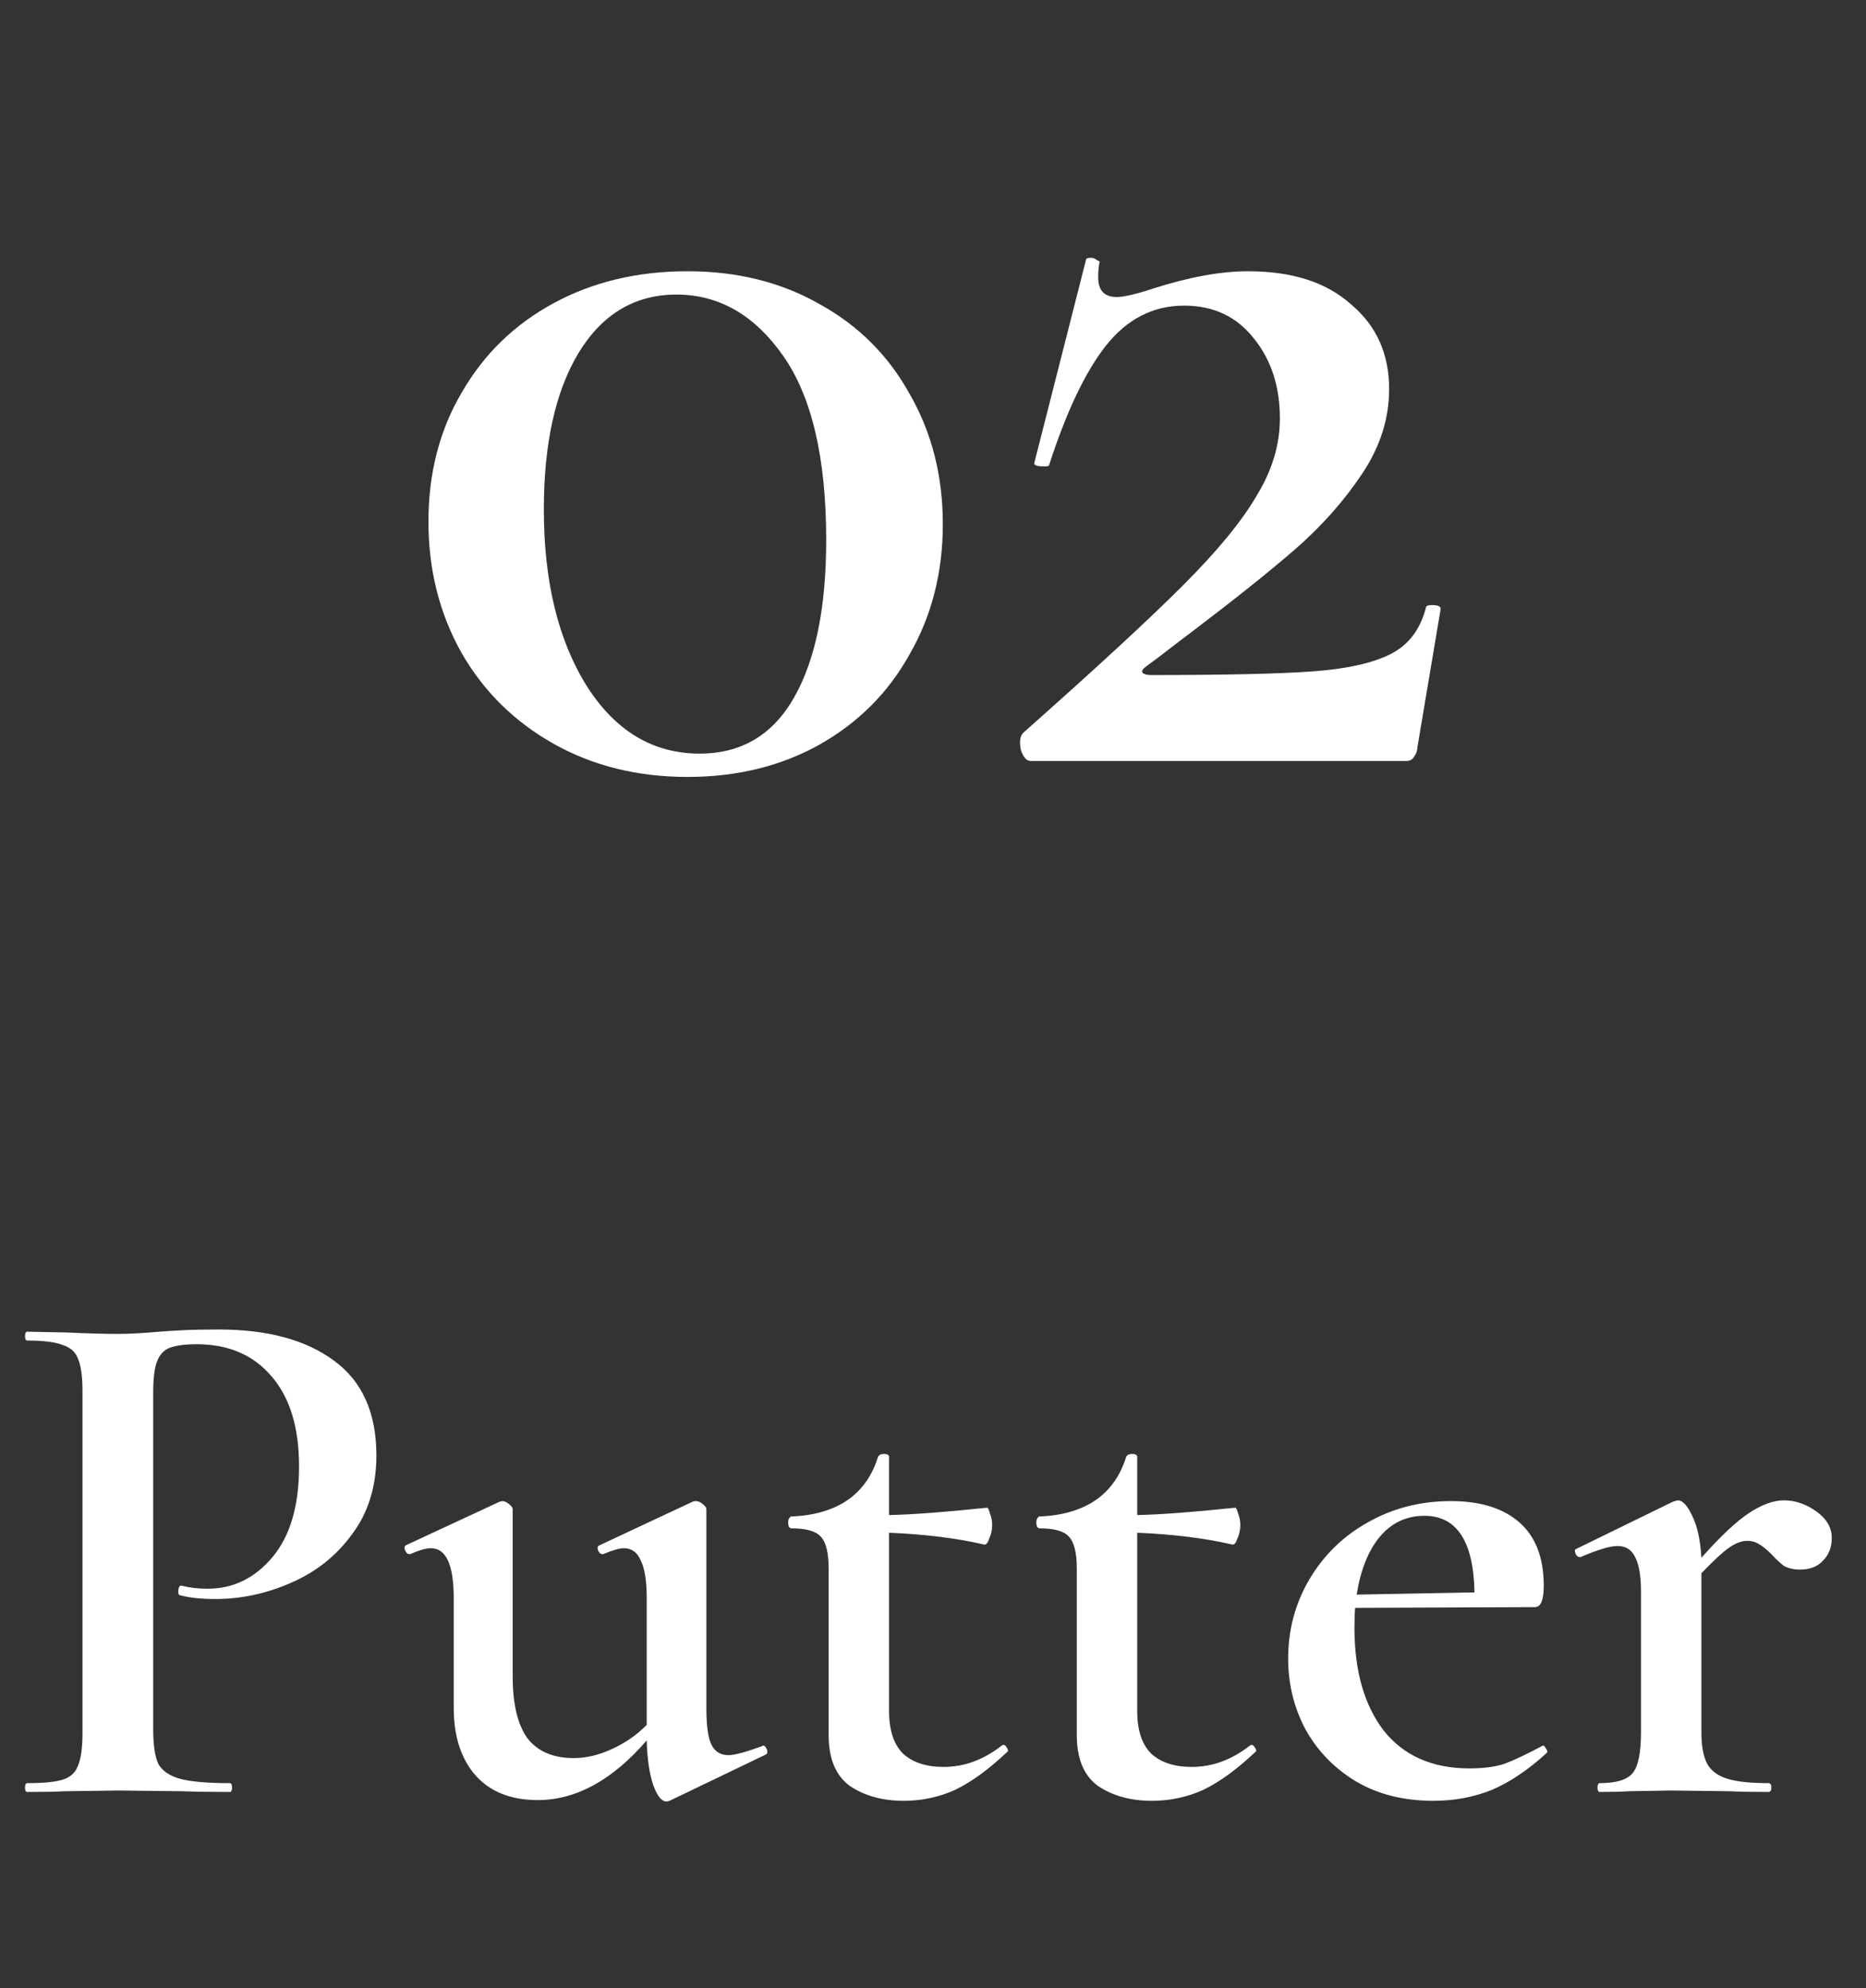 <svg width="76" height="81" viewBox="0 0 76 81" fill="none" xmlns="http://www.w3.org/2000/svg">
<rect x="0" y="0" width="76" height="81" fill="#333333" stroke="none"/>
<path d="M6.24 70.45C6.24 71.09 6.31 71.56 6.45 71.86C6.61 72.14 6.9 72.34 7.32 72.46C7.76 72.58 8.44 72.64 9.36 72.64C9.42 72.64 9.45 72.7 9.45 72.82C9.45 72.94 9.42 73 9.36 73C8.54 73 7.9 72.99 7.44 72.97L4.83 72.94L2.67 72.97C2.29 72.99 1.77 73 1.11 73C1.05 73 1.02 72.94 1.02 72.82C1.02 72.7 1.05 72.64 1.11 72.64C1.79 72.64 2.28 72.59 2.58 72.49C2.88 72.39 3.08 72.2 3.18 71.92C3.3 71.64 3.36 71.19 3.36 70.57V56.68C3.36 56.08 3.3 55.64 3.18 55.36C3.08 55.08 2.87 54.89 2.55 54.79C2.25 54.67 1.77 54.61 1.11 54.61C1.05 54.61 1.02 54.55 1.02 54.43C1.02 54.31 1.05 54.25 1.11 54.25L2.67 54.28C3.55 54.32 4.26 54.34 4.8 54.34C5.26 54.34 5.82 54.31 6.48 54.25C6.72 54.23 7.04 54.21 7.44 54.19C7.86 54.17 8.35 54.16 8.91 54.16C10.89 54.16 12.45 54.58 13.59 55.42C14.75 56.26 15.33 57.55 15.33 59.29C15.33 60.55 15 61.62 14.34 62.5C13.7 63.38 12.87 64.04 11.85 64.48C10.85 64.92 9.82 65.14 8.76 65.14C8.2 65.14 7.73 65.09 7.35 64.99C7.29 64.99 7.26 64.94 7.26 64.84C7.26 64.78 7.27 64.72 7.29 64.66C7.33 64.6 7.37 64.58 7.41 64.6C7.73 64.68 8.08 64.72 8.46 64.72C9.5 64.72 10.38 64.29 11.1 63.43C11.82 62.57 12.18 61.34 12.18 59.74C12.18 58.16 11.81 56.94 11.07 56.08C10.33 55.2 9.31 54.76 8.01 54.76C7.53 54.76 7.16 54.81 6.9 54.91C6.66 55.01 6.49 55.2 6.39 55.48C6.29 55.74 6.24 56.16 6.24 56.74V70.45ZM31.081 71.11C31.14 71.11 31.191 71.16 31.23 71.26C31.27 71.36 31.261 71.43 31.201 71.47L27.27 73.36L27.151 73.39C26.951 73.39 26.77 73.17 26.61 72.73C26.451 72.27 26.36 71.66 26.34 70.9C24.941 72.52 23.46 73.33 21.901 73.33C20.82 73.33 19.98 73 19.381 72.34C18.78 71.66 18.48 70.74 18.48 69.58V65.11C18.48 63.75 18.171 63.07 17.55 63.07C17.351 63.07 17.07 63.15 16.71 63.31H16.68C16.601 63.31 16.541 63.26 16.5 63.16C16.46 63.06 16.471 62.99 16.53 62.95L20.34 61.18L20.46 61.15C20.541 61.15 20.631 61.19 20.73 61.27C20.831 61.35 20.881 61.42 20.881 61.48V68.29C20.881 69.41 21.081 70.25 21.48 70.81C21.901 71.35 22.53 71.62 23.37 71.62C23.87 71.62 24.381 71.5 24.901 71.26C25.441 71.02 25.921 70.69 26.34 70.27V65.11C26.34 64.41 26.261 63.9 26.101 63.58C25.96 63.24 25.73 63.07 25.41 63.07C25.23 63.07 24.951 63.15 24.57 63.31H24.541C24.46 63.31 24.401 63.26 24.36 63.16C24.32 63.04 24.34 62.97 24.421 62.95L28.201 61.18C28.241 61.16 28.291 61.15 28.351 61.15C28.43 61.15 28.52 61.19 28.62 61.27C28.721 61.35 28.77 61.42 28.77 61.48V69.61C28.77 70.31 28.84 70.8 28.98 71.08C29.12 71.36 29.351 71.5 29.671 71.5C29.91 71.5 30.36 71.38 31.02 71.14L31.081 71.11ZM40.86 71.08C40.92 71.08 40.97 71.12 41.01 71.2C41.07 71.28 41.07 71.34 41.01 71.38C40.27 72.08 39.57 72.59 38.91 72.91C38.25 73.21 37.55 73.36 36.81 73.36C35.95 73.36 35.22 73.16 34.62 72.76C34.04 72.34 33.75 71.65 33.75 70.69V63.91C33.75 63.25 33.64 62.81 33.42 62.59C33.22 62.37 32.82 62.26 32.22 62.26C32.2 62.26 32.17 62.24 32.13 62.2C32.11 62.14 32.1 62.08 32.1 62.02C32.1 61.96 32.11 61.91 32.13 61.87C32.17 61.81 32.2 61.78 32.22 61.78C34.1 61.7 35.28 60.89 35.76 59.35C35.8 59.27 35.88 59.23 36 59.23C36.14 59.23 36.21 59.27 36.21 59.35V61.72C37.15 61.7 38.48 61.6 40.2 61.42C40.24 61.42 40.28 61.5 40.32 61.66C40.38 61.8 40.41 61.96 40.41 62.14C40.41 62.32 40.37 62.5 40.29 62.68C40.23 62.86 40.16 62.94 40.08 62.92C38.96 62.66 37.67 62.5 36.21 62.44V69.7C36.21 70.48 36.4 71.06 36.78 71.44C37.18 71.8 37.73 71.98 38.43 71.98C39.27 71.98 40.06 71.69 40.8 71.11L40.86 71.08ZM50.967 71.08C51.027 71.08 51.077 71.12 51.117 71.2C51.177 71.28 51.177 71.34 51.117 71.38C50.377 72.08 49.677 72.59 49.017 72.91C48.357 73.21 47.657 73.36 46.917 73.36C46.057 73.36 45.327 73.16 44.727 72.76C44.147 72.34 43.857 71.65 43.857 70.69V63.91C43.857 63.25 43.747 62.81 43.527 62.59C43.327 62.37 42.927 62.26 42.327 62.26C42.307 62.26 42.277 62.24 42.237 62.2C42.217 62.14 42.207 62.08 42.207 62.02C42.207 61.96 42.217 61.91 42.237 61.87C42.277 61.81 42.307 61.78 42.327 61.78C44.207 61.7 45.387 60.89 45.867 59.35C45.907 59.27 45.987 59.23 46.107 59.23C46.247 59.23 46.317 59.27 46.317 59.35V61.72C47.257 61.7 48.587 61.6 50.307 61.42C50.347 61.42 50.387 61.5 50.427 61.66C50.487 61.8 50.517 61.96 50.517 62.14C50.517 62.32 50.477 62.5 50.397 62.68C50.337 62.86 50.267 62.94 50.187 62.92C49.067 62.66 47.777 62.5 46.317 62.44V69.7C46.317 70.48 46.507 71.06 46.887 71.44C47.287 71.8 47.837 71.98 48.537 71.98C49.377 71.98 50.167 71.69 50.907 71.11L50.967 71.08ZM62.845 71.11C62.885 71.11 62.925 71.15 62.965 71.23C63.025 71.31 63.035 71.37 62.995 71.41C62.255 72.09 61.515 72.59 60.775 72.91C60.035 73.21 59.235 73.36 58.375 73.36C57.155 73.36 56.095 73.09 55.195 72.55C54.315 72.01 53.635 71.3 53.155 70.42C52.695 69.54 52.465 68.59 52.465 67.57C52.465 66.39 52.755 65.31 53.335 64.33C53.915 63.35 54.705 62.58 55.705 62.02C56.725 61.44 57.855 61.15 59.095 61.15C60.295 61.15 61.225 61.44 61.885 62.02C62.545 62.6 62.875 63.46 62.875 64.6C62.875 65.18 62.755 65.47 62.515 65.47L55.195 65.5C55.175 65.68 55.165 65.95 55.165 66.31C55.165 68.07 55.565 69.47 56.365 70.51C57.185 71.53 58.345 72.04 59.845 72.04C60.405 72.04 60.875 71.98 61.255 71.86C61.635 71.72 62.145 71.48 62.785 71.14L62.845 71.11ZM58.015 61.75C57.275 61.75 56.665 62.04 56.185 62.62C55.725 63.18 55.415 63.96 55.255 64.96L60.055 64.87C60.015 62.79 59.335 61.75 58.015 61.75ZM72.656 61.12C73.116 61.12 73.556 61.27 73.976 61.57C74.396 61.87 74.606 62.23 74.606 62.65C74.606 63.03 74.486 63.34 74.246 63.58C74.026 63.82 73.716 63.94 73.316 63.94C73.056 63.94 72.836 63.89 72.656 63.79C72.496 63.67 72.326 63.51 72.146 63.31C71.966 63.13 71.806 63 71.666 62.92C71.526 62.82 71.356 62.77 71.156 62.77C70.936 62.77 70.696 62.86 70.436 63.04C70.196 63.2 69.816 63.55 69.296 64.09V70.57C69.296 71.13 69.376 71.56 69.536 71.86C69.696 72.14 69.966 72.34 70.346 72.46C70.726 72.58 71.286 72.64 72.026 72.64C72.106 72.64 72.146 72.7 72.146 72.82C72.146 72.94 72.106 73 72.026 73C71.366 73 70.836 72.99 70.436 72.97L68.066 72.94L66.326 72.97C66.046 72.99 65.656 73 65.156 73C65.096 73 65.066 72.94 65.066 72.82C65.066 72.7 65.096 72.64 65.156 72.64C65.836 72.64 66.286 72.5 66.506 72.22C66.726 71.94 66.836 71.39 66.836 70.57V64.84C66.836 64.2 66.756 63.73 66.596 63.43C66.456 63.13 66.216 62.98 65.876 62.98C65.576 62.98 65.076 63.13 64.376 63.43H64.346C64.266 63.43 64.206 63.38 64.166 63.28C64.126 63.18 64.136 63.12 64.196 63.1L68.126 61.18C68.246 61.14 68.316 61.12 68.336 61.12C68.536 61.12 68.736 61.34 68.936 61.78C69.136 62.2 69.256 62.76 69.296 63.46C70.076 62.58 70.726 61.97 71.246 61.63C71.766 61.29 72.236 61.12 72.656 61.12Z" fill="white"/>
<path d="M28 31.65C25.967 31.65 24.15 31.2 22.55 30.3C20.95 29.4 19.7 28.167 18.8 26.6C17.9 25 17.45 23.217 17.45 21.25C17.45 19.283 17.9 17.533 18.8 16C19.7 14.433 20.95 13.217 22.55 12.35C24.15 11.483 25.967 11.05 28 11.05C30.033 11.05 31.833 11.5 33.4 12.4C34.967 13.267 36.183 14.483 37.05 16.05C37.95 17.617 38.4 19.383 38.4 21.35C38.4 23.317 37.95 25.083 37.05 26.65C36.183 28.217 34.95 29.45 33.35 30.35C31.783 31.217 30 31.65 28 31.65ZM28.5 30.7C30.2 30.7 31.483 29.933 32.35 28.4C33.217 26.867 33.65 24.733 33.65 22C33.65 18.667 33.067 16.167 31.9 14.5C30.733 12.833 29.283 12 27.55 12C25.85 12 24.517 12.8 23.55 14.4C22.617 15.967 22.15 18.083 22.15 20.75C22.15 23.683 22.733 26.083 23.9 27.95C25.067 29.783 26.6 30.7 28.5 30.7ZM41.678 29.85C44.611 27.25 46.778 25.25 48.178 23.85C49.578 22.45 50.578 21.233 51.178 20.2C51.812 19.167 52.128 18.117 52.128 17.05C52.128 15.75 51.778 14.667 51.078 13.8C50.378 12.9 49.428 12.45 48.228 12.45C46.962 12.45 45.895 13 45.028 14.1C44.195 15.167 43.428 16.783 42.728 18.95C42.728 18.983 42.661 19 42.528 19C42.228 19 42.095 18.95 42.128 18.85L44.228 10.6C44.228 10.533 44.295 10.5 44.428 10.5C44.528 10.5 44.611 10.533 44.678 10.6C44.778 10.633 44.812 10.667 44.778 10.7C44.745 10.867 44.728 11.067 44.728 11.3C44.728 11.833 44.978 12.1 45.478 12.1C45.778 12.1 46.278 11.983 46.978 11.75C48.445 11.283 49.728 11.05 50.828 11.05C52.628 11.05 54.028 11.5 55.028 12.4C56.062 13.267 56.578 14.417 56.578 15.85C56.578 17.05 56.212 18.2 55.478 19.3C54.745 20.4 53.845 21.417 52.778 22.35C51.745 23.25 50.328 24.383 48.528 25.75C48.128 26.05 47.778 26.317 47.478 26.55C47.178 26.783 46.911 26.983 46.678 27.15C46.545 27.25 46.495 27.333 46.528 27.4C46.595 27.467 46.712 27.5 46.878 27.5C49.911 27.5 52.111 27.45 53.478 27.35C54.845 27.25 55.895 27.017 56.628 26.65C57.361 26.283 57.845 25.65 58.078 24.75C58.078 24.683 58.161 24.65 58.328 24.65C58.562 24.65 58.678 24.7 58.678 24.8L57.728 30.45C57.728 30.583 57.678 30.717 57.578 30.85C57.511 30.95 57.411 31 57.278 31H41.978C41.812 31 41.678 30.85 41.578 30.55C41.511 30.217 41.545 29.983 41.678 29.85Z" fill="white"/>
</svg>
